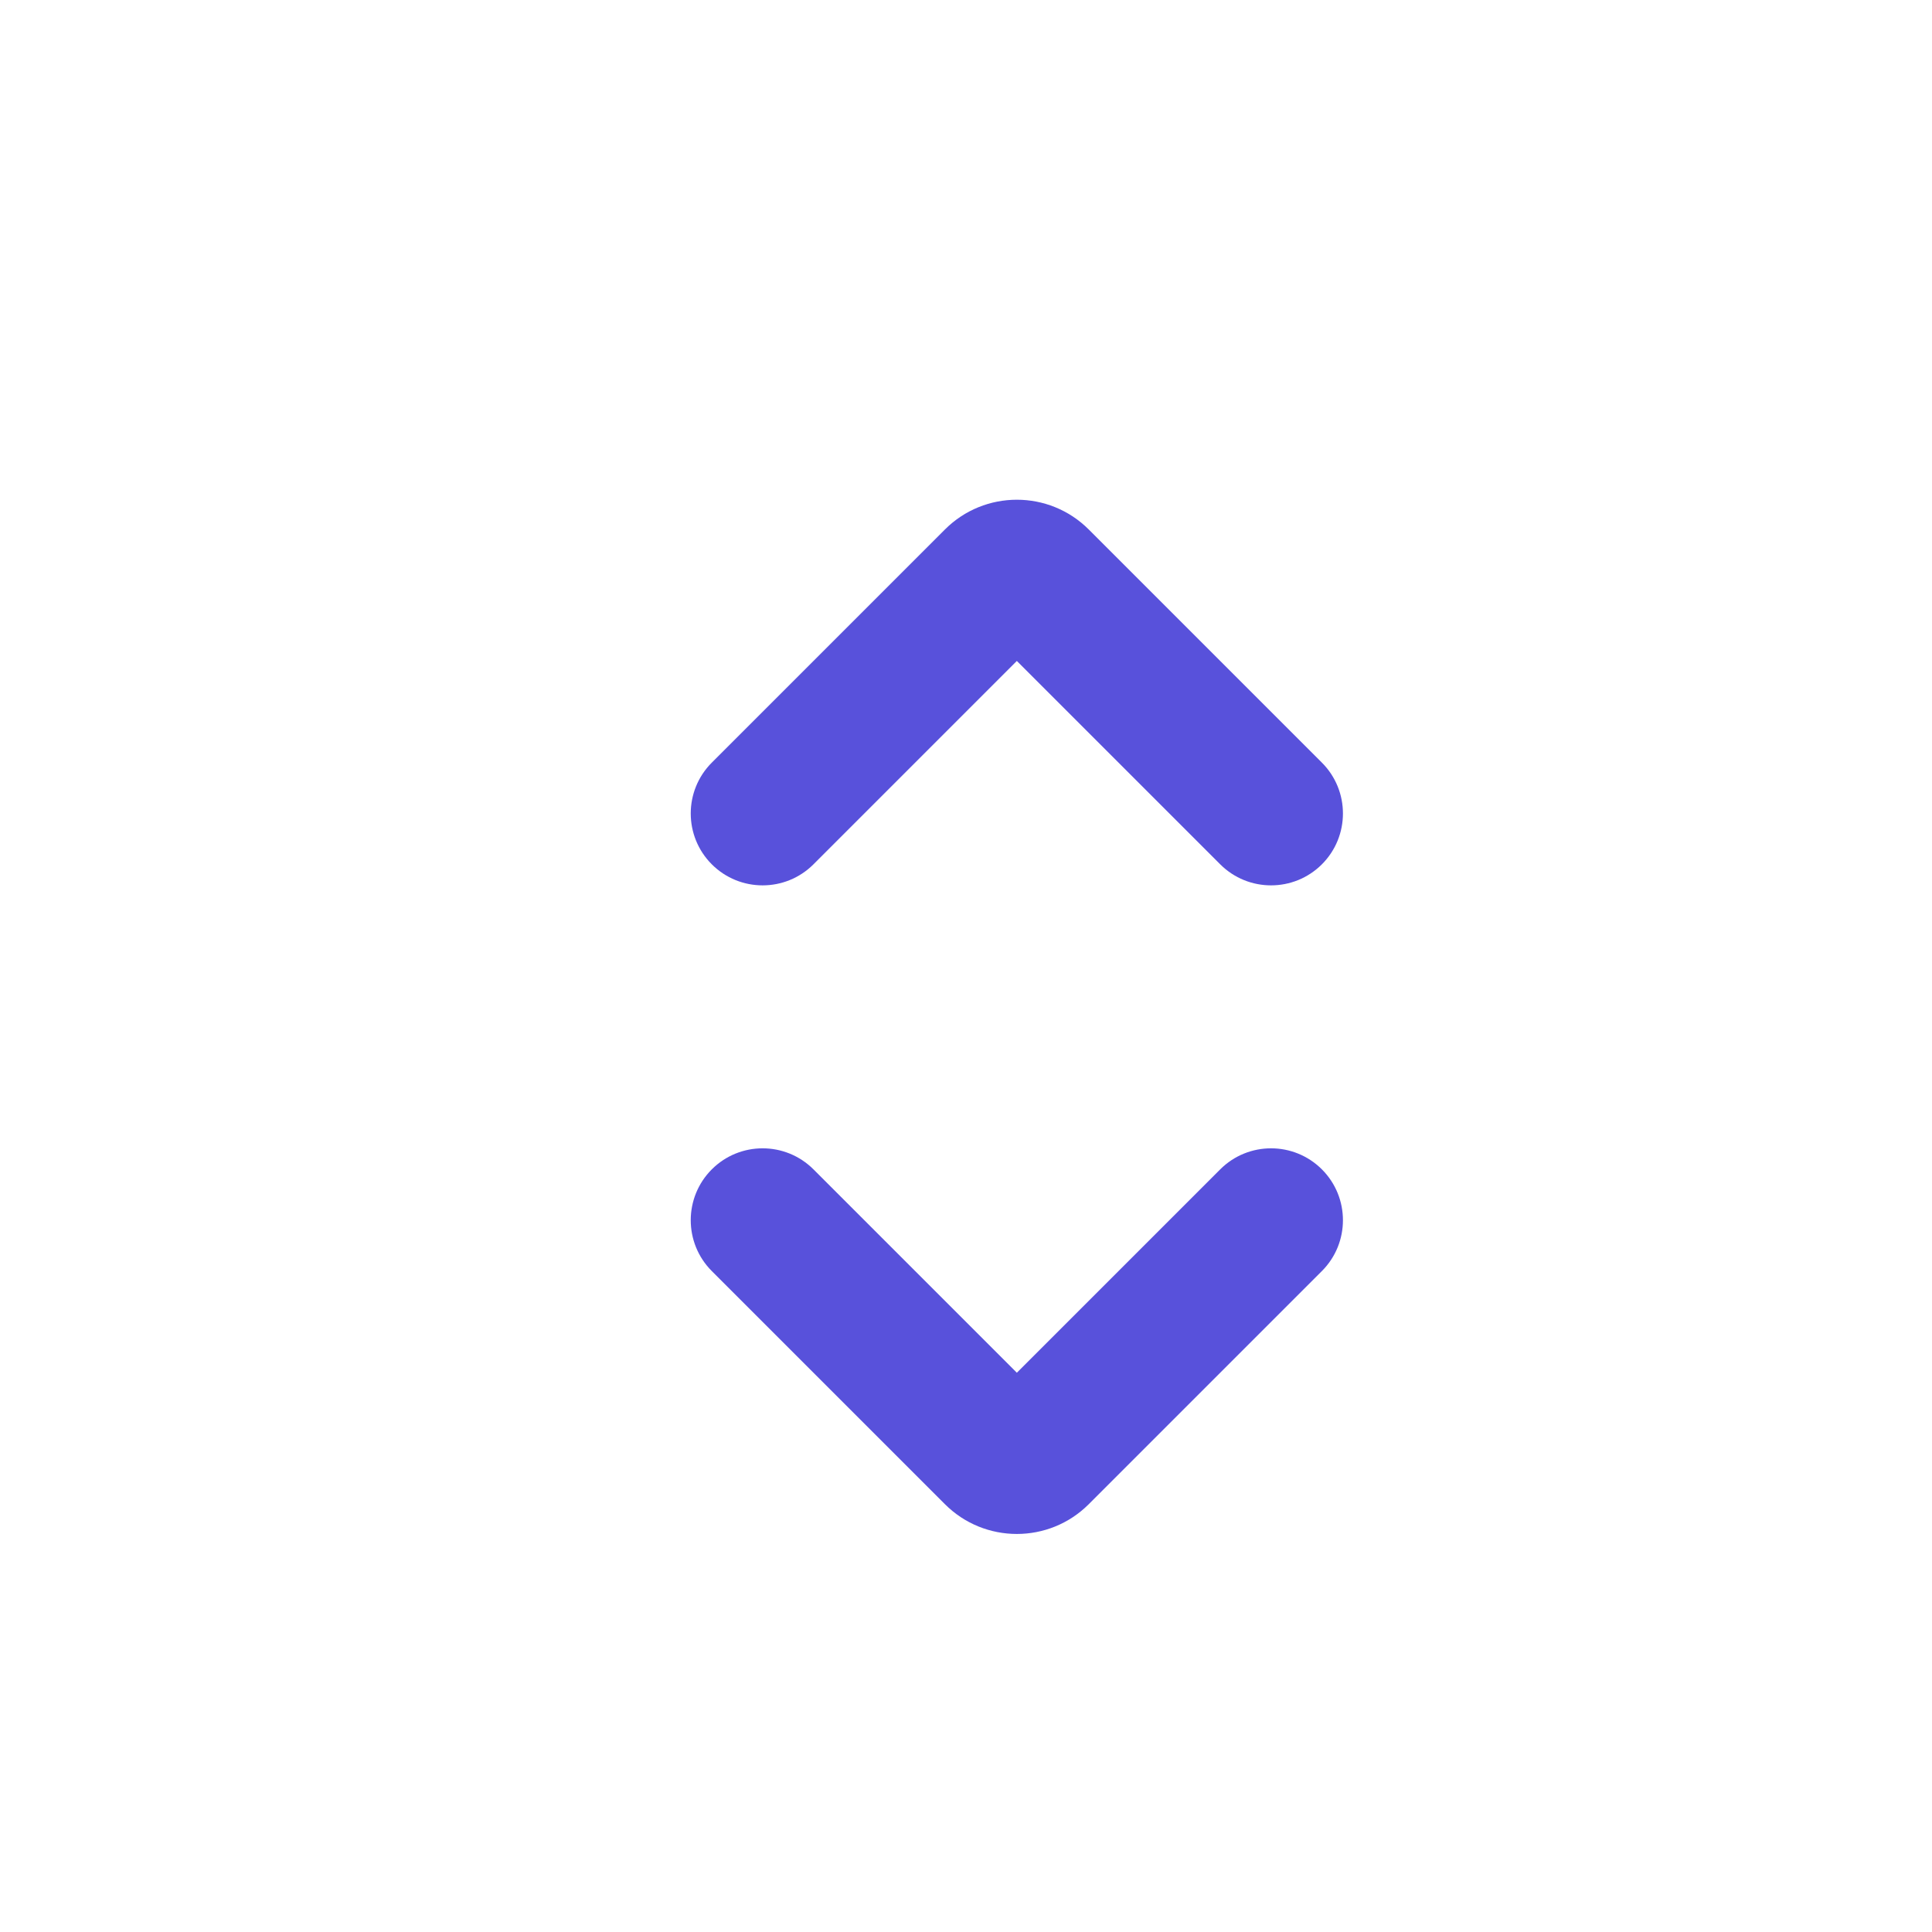 <svg width="19" height="19" viewBox="0 0 19 19" fill="none" xmlns="http://www.w3.org/2000/svg">
<path d="M9.293 5.207C9.683 4.817 10.317 4.817 10.707 5.207L13 7.5C13.276 7.776 13.276 8.224 13 8.5C12.724 8.776 12.276 8.776 12 8.5L10 6.5L8 8.5C7.724 8.776 7.276 8.776 7 8.5C6.724 8.224 6.724 7.776 7 7.5L9.293 5.207Z" fill="#5851DB"/>
<path d="M9.293 14.793C9.683 15.183 10.317 15.183 10.707 14.793L13 12.5C13.276 12.224 13.276 11.776 13 11.5C12.724 11.224 12.276 11.224 12 11.5L10 13.5L8 11.5C7.724 11.224 7.276 11.224 7 11.5C6.724 11.776 6.724 12.224 7 12.5L9.293 14.793Z" fill="#5851DB"/>
</svg>
